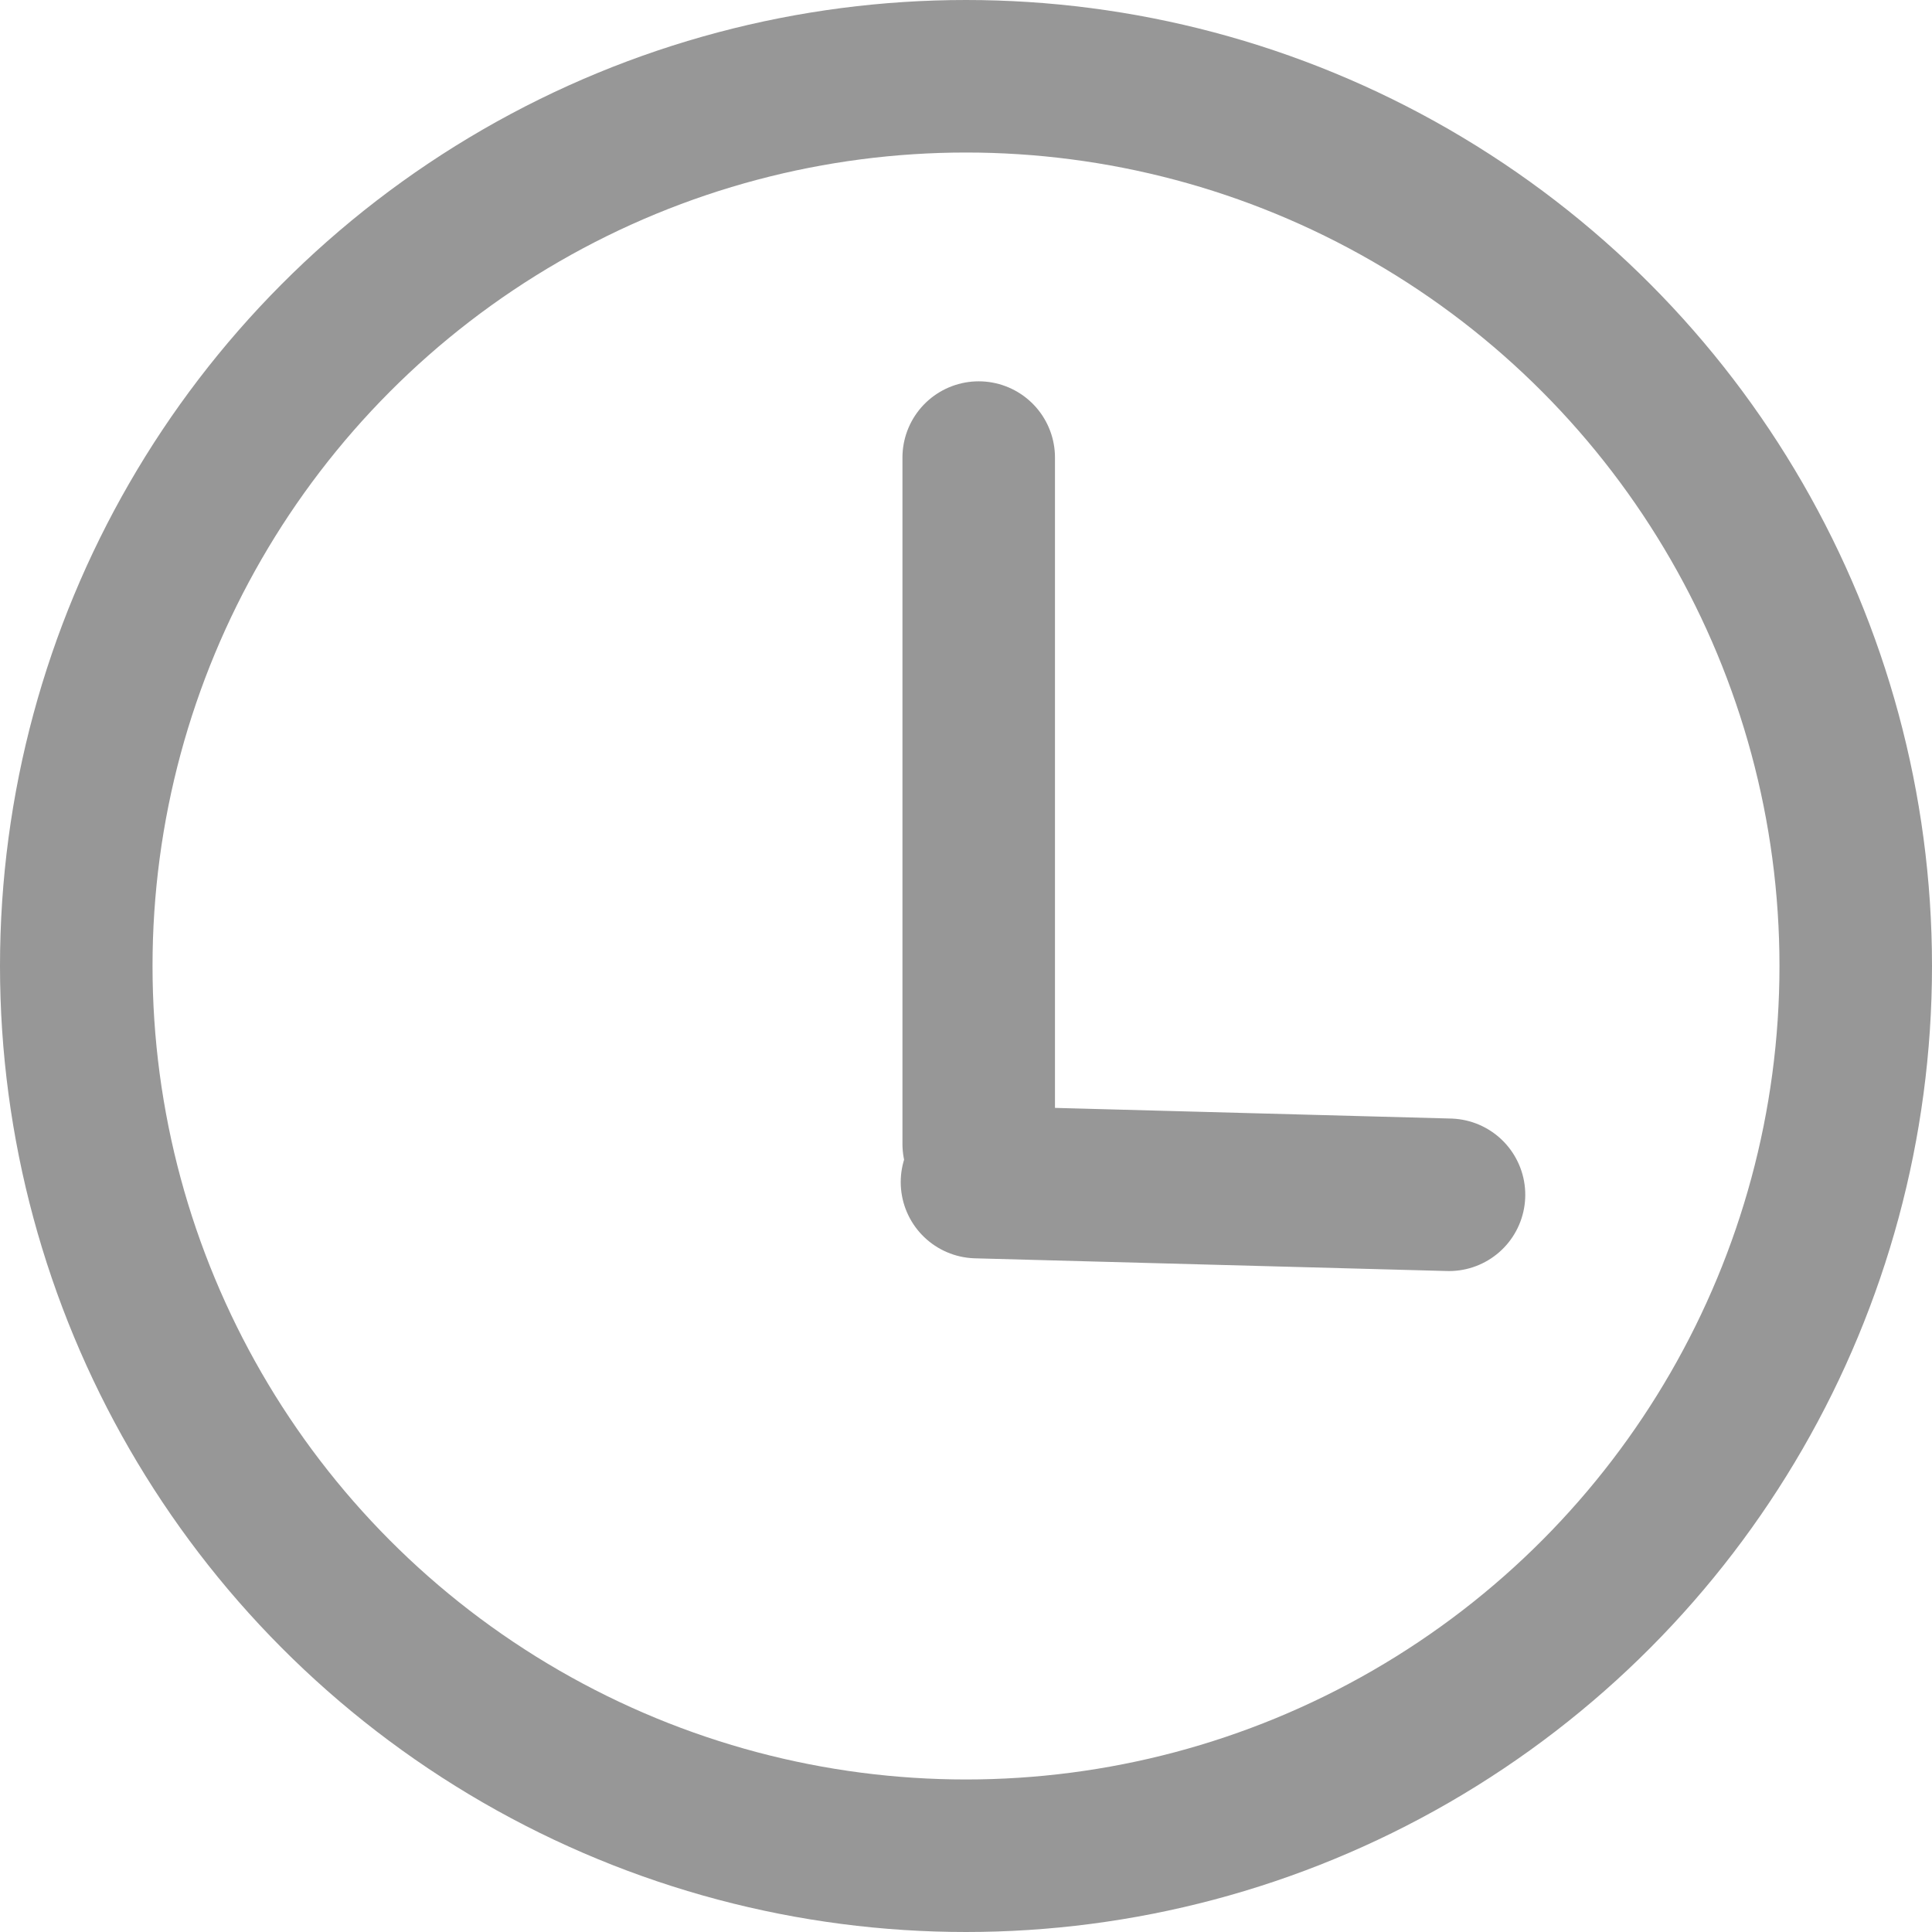 <?xml version="1.0" encoding="UTF-8"?>
<svg width="76px" height="76px" viewBox="0 0 76 76" version="1.1" xmlns="http://www.w3.org/2000/svg" xmlns:xlink="http://www.w3.org/1999/xlink">
    <title>Pending</title>
    <g id="Page-1" stroke="none" stroke-width="1" fill="none" fill-rule="evenodd" stroke-linecap="round" stroke-linejoin="round">
        <g id="Pending" transform="translate(3, 3)" stroke="#979797" stroke-width="6">
            <circle id="Oval" cx="35" cy="35" r="35"></circle>
            <line x1="35.5" y1="15" x2="35.5" y2="42" id="Line"></line>
            <line x1="54" y1="44" x2="35.432" y2="43.5" id="Line-2"></line>
        </g>
    </g>
</svg>